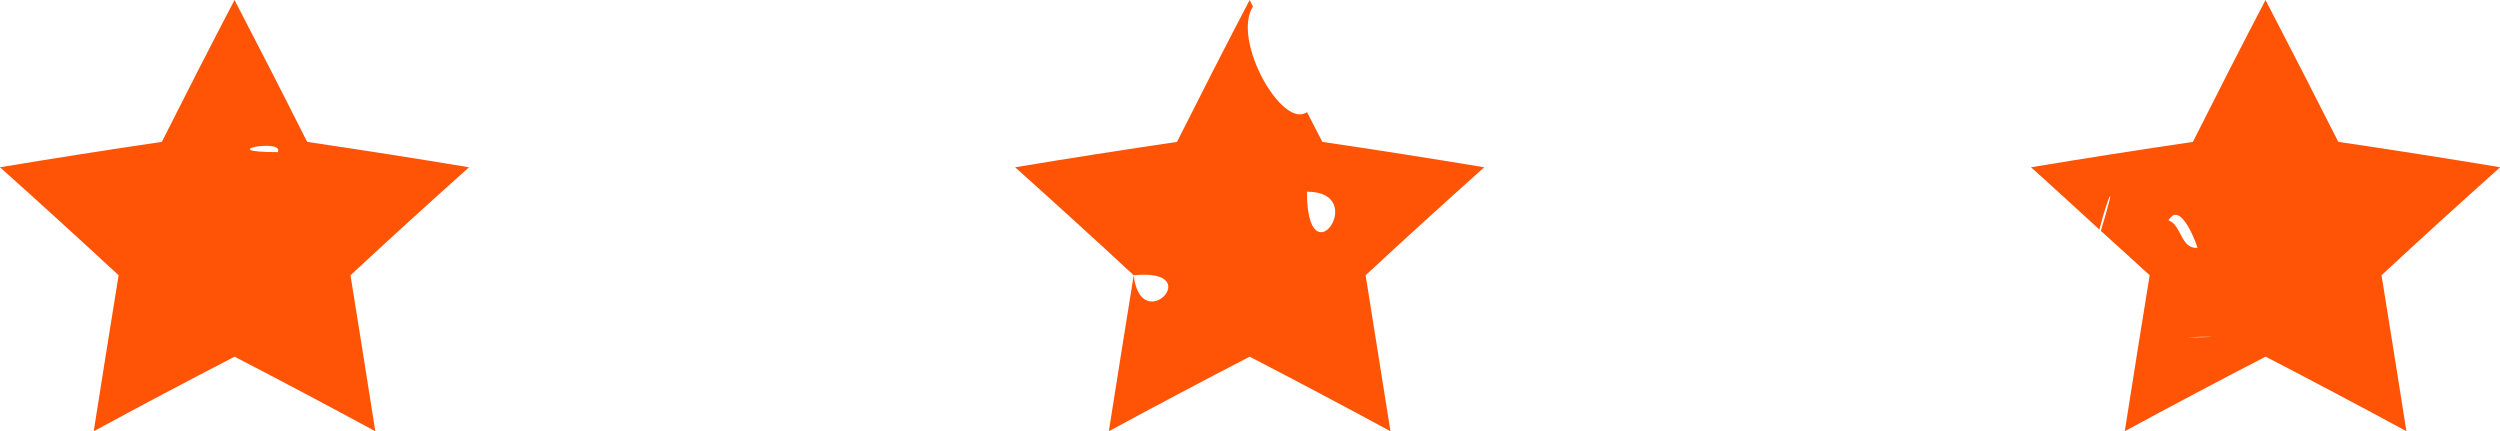 <svg version="1.1" id="图层_1" x="0px" y="0px" width="90.613px" height="15.629px" viewBox="0 0 90.613 15.629" enable-background="new 0 0 90.613 15.629" xml:space="preserve" xmlns="http://www.w3.org/2000/svg" xmlns:xlink="http://www.w3.org/1999/xlink" xmlns:xml="http://www.w3.org/XML/1998/namespace">
  <path fill="#FF5406" d="M82.114,0c-0.893,1.711-1.77,3.426-2.633,5.143c-1.961,0.289-3.916,0.596-5.867,0.92
	c0.837,0.748,1.654,1.506,2.479,2.257c0.281-1.134,0.697-2.076,0.053,0.048c0.588,0.536,1.187,1.069,1.769,1.608
	c-0.306,1.885-0.605,3.771-0.902,5.653c1.687-0.914,3.387-1.815,5.104-2.703c1.715,0.888,3.416,1.789,5.104,2.703
	c-0.297-1.885-0.598-3.77-0.902-5.653c1.414-1.313,2.851-2.617,4.3-3.914c-1.951-0.324-3.908-0.631-5.867-0.92
	C83.883,3.426,83.004,1.711,82.114,0z M78.598,7.988c0.383-0.678,0.902,0.533,1.053,0.994C79.036,9.032,79.073,8.146,78.598,7.988z
	 M79.829,12.206C81.081,12.206,78.186,12.258,79.829,12.206L79.829,12.206z" class="color c1"/>
  <path fill="#FF5406" d="M17,6.063c-1.951-0.324-3.908-0.631-5.867-0.92C10.27,3.426,9.391,1.711,8.5,0
	C7.607,1.711,6.729,3.426,5.865,5.143C3.906,5.432,1.949,5.738,0,6.063C1.449,7.36,2.883,8.665,4.299,9.977
	c-0.305,1.885-0.607,3.77-0.902,5.654c1.687-0.914,3.388-1.816,5.104-2.703c1.715,0.887,3.414,1.789,5.102,2.703
	c-0.295-1.885-0.598-3.771-0.899-5.654C14.115,8.665,15.549,7.359,17,6.063z M10.07,5.514C7.662,5.514,10.326,4.998,10.07,5.514
	L10.07,5.514z" class="color c1"/>
  <path fill="#FF5406" d="M47.372,4.063c-0.894,0.641-2.736-2.605-1.959-3.826C45.372,0.158,45.334,0.078,45.293,0
	C44.4,1.711,43.523,3.426,42.66,5.143c-1.961,0.289-3.916,0.596-5.867,0.92c1.449,1.297,2.883,2.602,4.299,3.914
	c2.686-0.273,0.26,2.271,0,0c-0.305,1.885-0.605,3.77-0.902,5.654c1.687-0.914,3.388-1.816,5.104-2.703
	c1.715,0.887,3.416,1.789,5.104,2.703c-0.297-1.885-0.598-3.771-0.901-5.654c1.414-1.313,2.85-2.617,4.299-3.914
	c-1.951-0.324-3.908-0.631-5.867-0.92C47.745,4.781,47.555,4.422,47.372,4.063z M47.37,6.947C49.676,6.947,47.37,10.254,47.37,6.947
	L47.37,6.947z" class="color c1"/>
</svg>